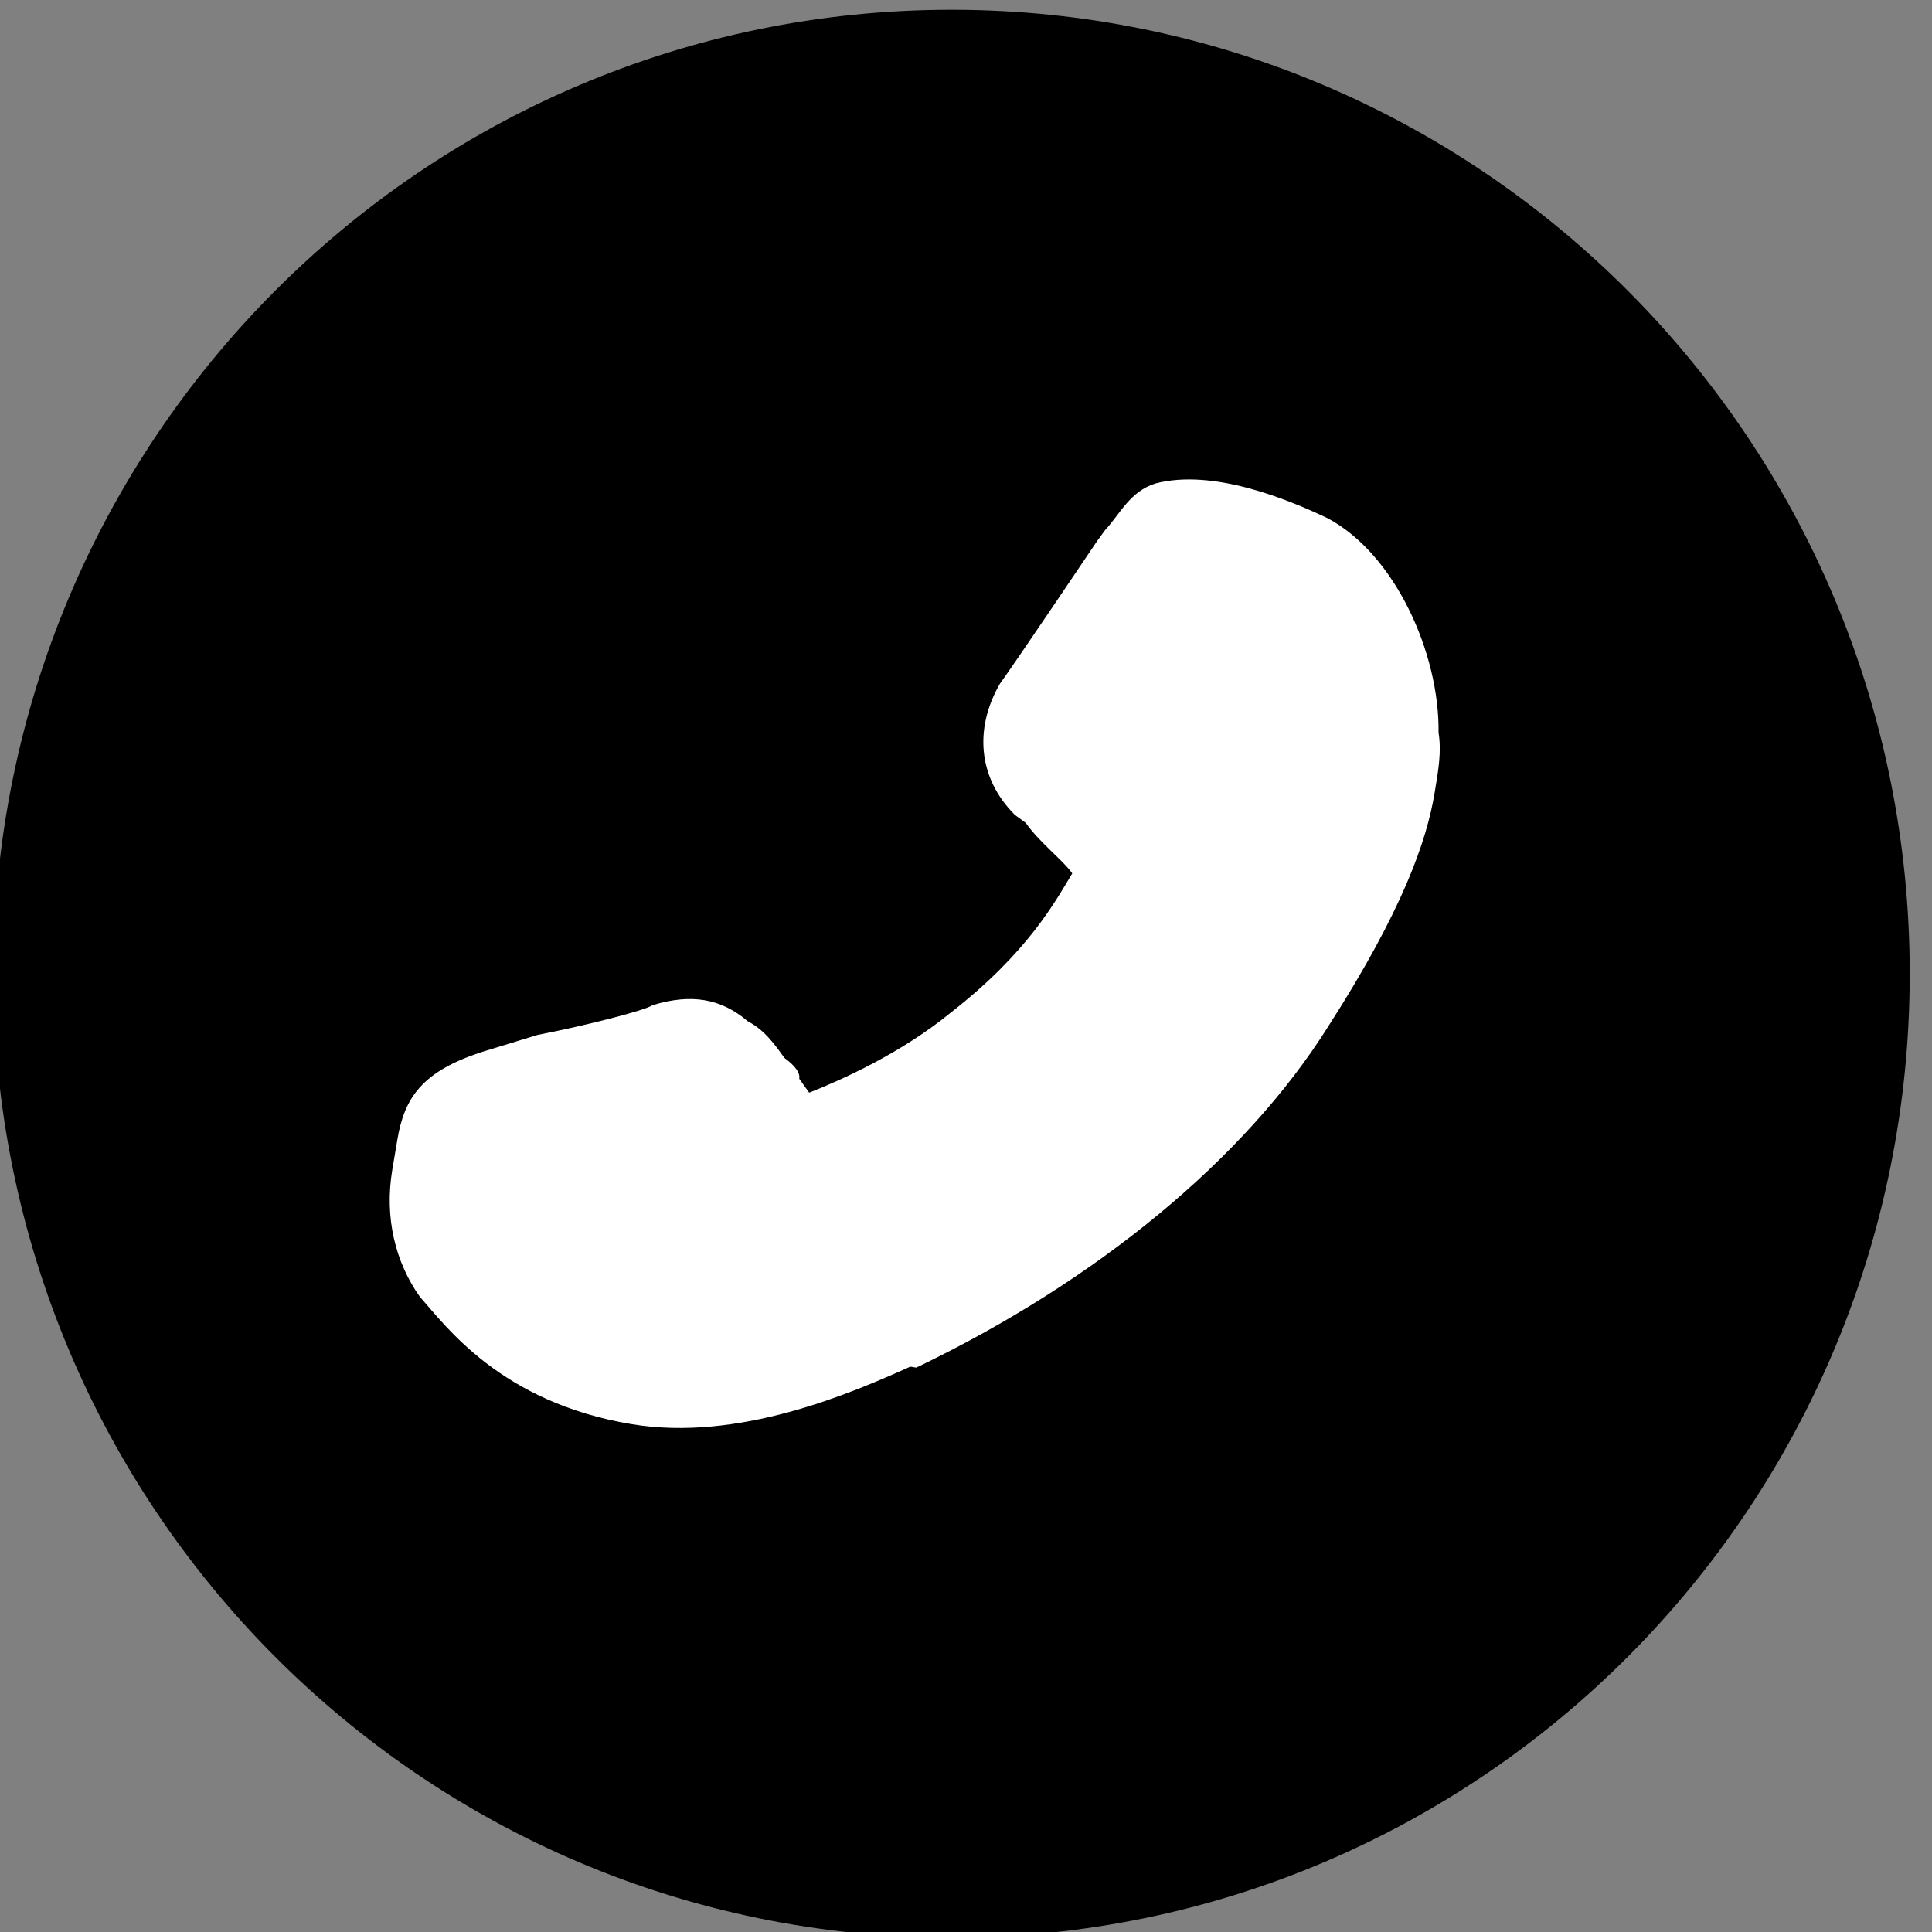 <svg xmlns="http://www.w3.org/2000/svg" width="32" height="32" fill="none"><rect width="100%" height="100%" fill="#808080" stroke="none"/><rect width="100%" height="100%"/><g class="currentLayer"><path fill="#000" d="M-.112 16.128C-.112 7.308 6.991.162 15.76.162c8.768 0 15.871 7.145 15.871 15.966S24.528 32.095 15.76 32.095c-8.77 0-15.872-7.146-15.872-15.967z"/><path d="M21.987 8.582c1.118.592 1.857 2.237 1.84 3.552.05.312 0 .608-.066 1.003-.131.789-.526 1.94-1.76 3.862-1.382 2.203-3.848 4.224-6.824 5.653l-.099-.016c-.987.444-2.845 1.248-4.62.952-2.17-.362-3.074-1.629-3.501-2.105-.41-.576-.591-1.316-.46-2.105l.083-.493c.115-.69.395-1.15 1.463-1.48l.855-.262c.839-.164 1.792-.41 1.908-.493.64-.197 1.134-.114 1.578.264.28.148.443.378.608.608.18.132.263.247.246.346l.165.23c.542-.214 1.529-.657 2.35-1.33 1.284-1.003 1.728-1.842 2.007-2.302-.164-.23-.526-.493-.772-.838l-.18-.132c-.609-.609-.674-1.43-.247-2.17.263-.362 1.612-2.367 1.612-2.367l.132-.18c.246-.264.41-.642.838-.773.954-.246 2.187.264 2.844.576z" fill="#fff"/></g></svg>